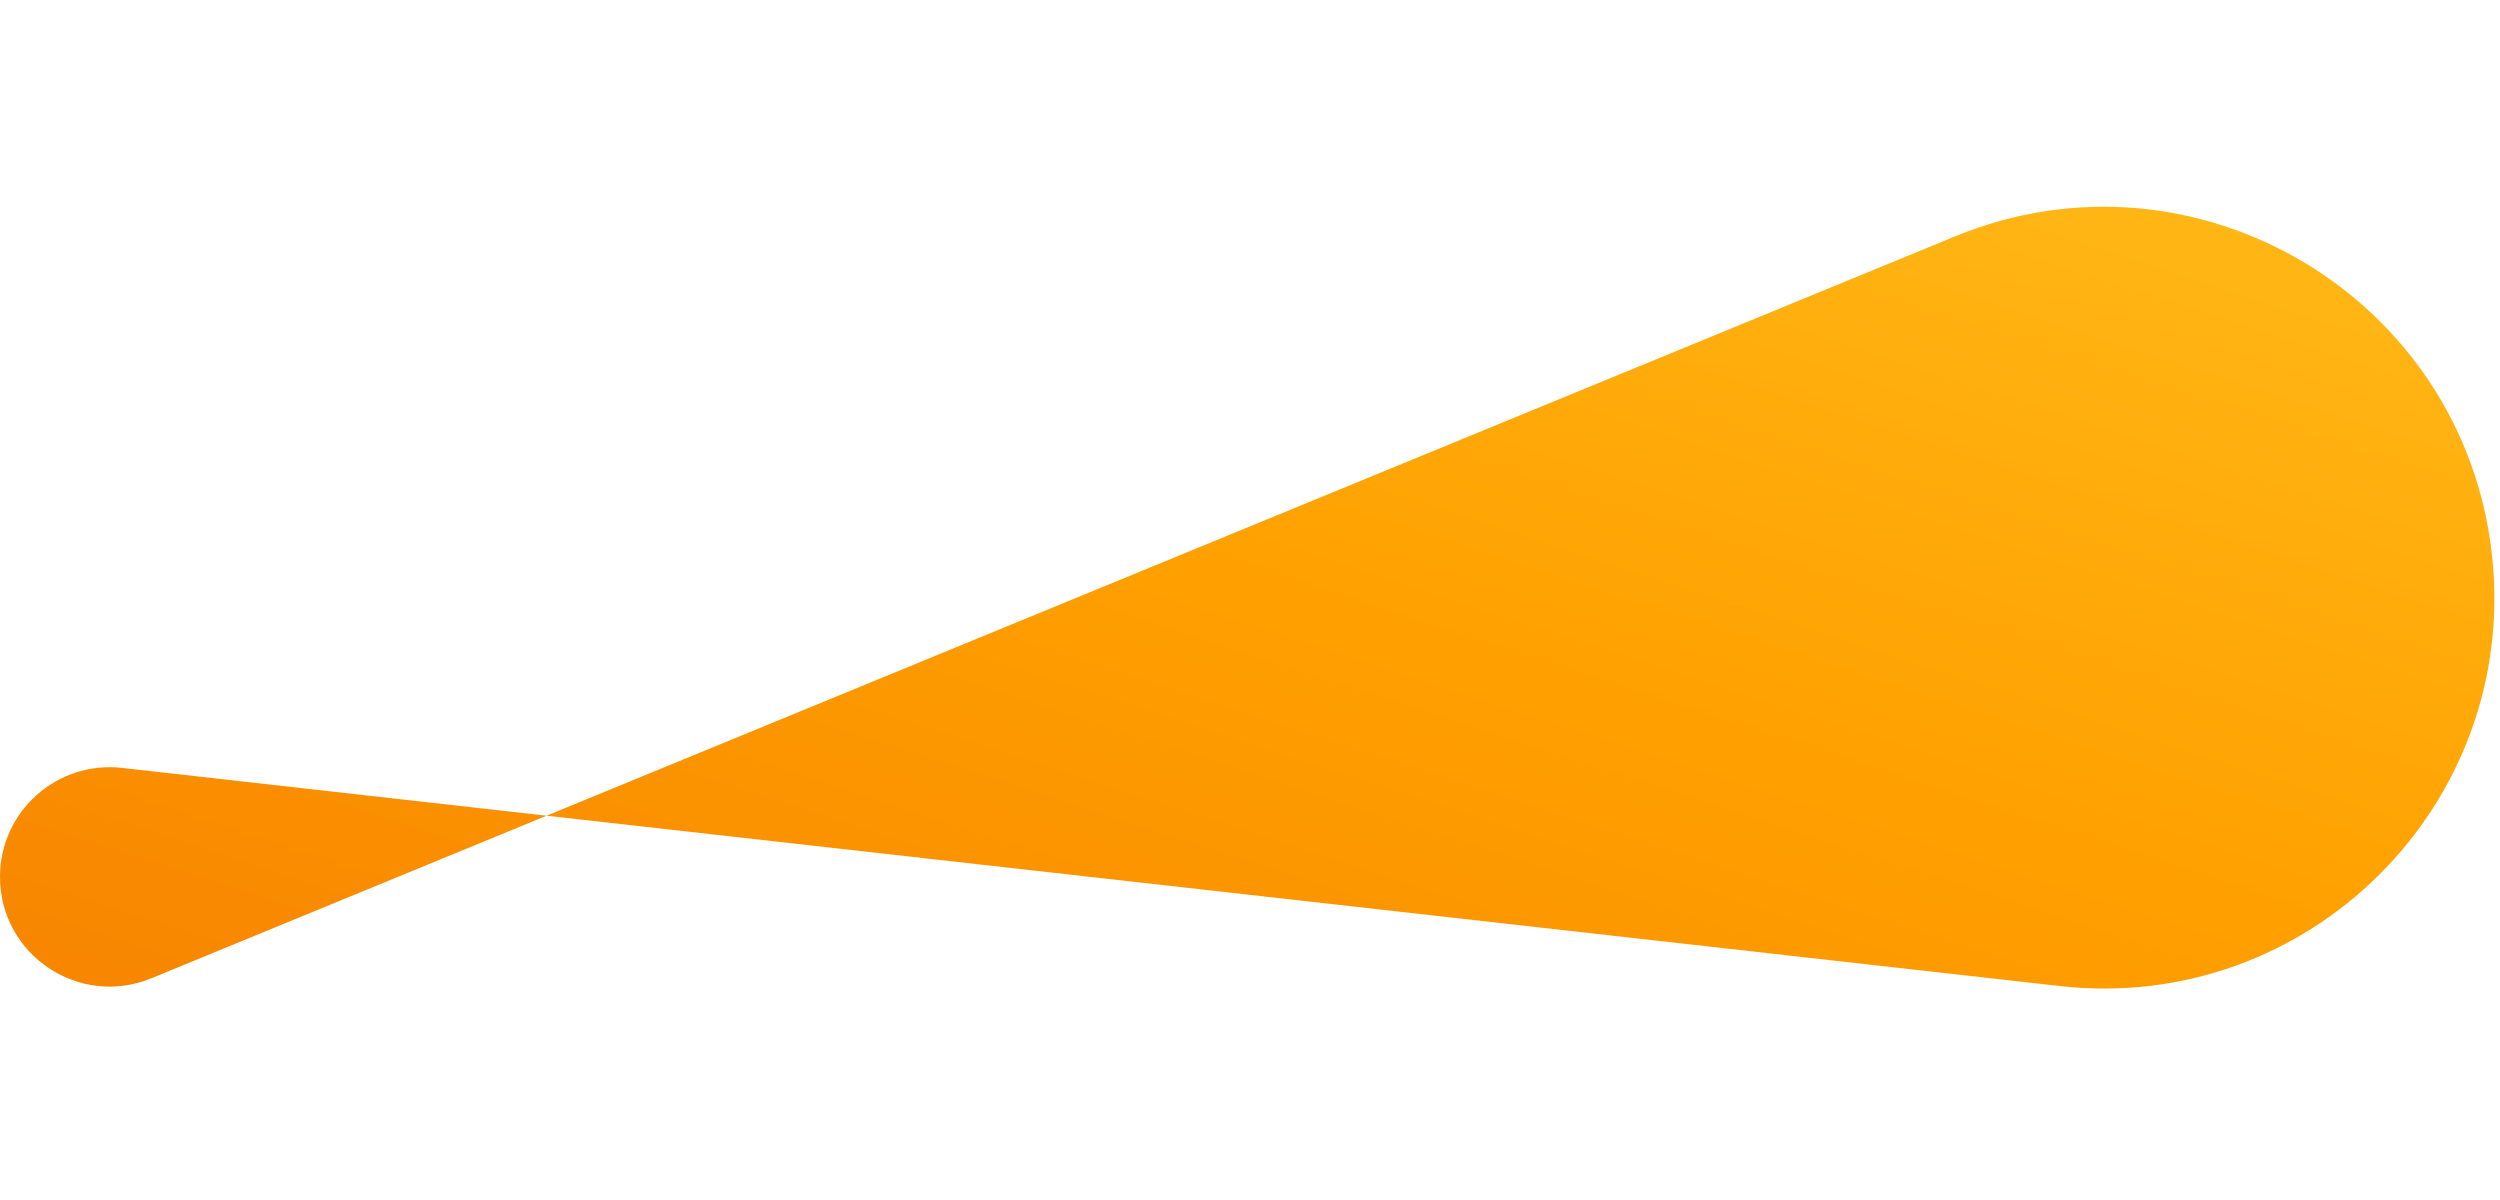 <!-- <svg width="227" height="72" viewBox="0 0 227 72" fill="none" xmlns="http://www.w3.org/2000/svg"> -->
<svg width="150" viewBox="0 0 227 72" fill="none" xmlns="http://www.w3.org/2000/svg">
<path d="M0 61.139C0 55.2 5.167 50.582 11.07 51.246L187.039 71.052C209.597 73.591 228.703 54.584 226.282 32.013C223.76 8.503 199.379 -6.008 177.511 2.986L13.743 70.347C7.191 73.042 0 68.225 0 61.139Z" fill="url(#paint0_linear_2160_23)"/>
<defs>
<!-- <linearGradient id="paint0_linear_2160_23" x1="851.318" y1="47.553" x2="756.751" y2="339.402" gradientUnits="userSpaceOnUse">
<stop stop-color="#DF8908"/>
<stop offset="1" stop-color="#B415FF"/> -->
<linearGradient id="paint0_linear_2160_23" x1="851.318" y1="47.553" x2="756.751" y2="339.402" gradientUnits="userSpaceOnUse">
  <stop offset="0%" stop-color="#FFD740" />   <!-- Lighter Yellow -->
  <stop offset="35%" stop-color="#FFCA28" />  <!-- Firebase Yellow -->
  <stop offset="70%" stop-color="#FFA000" />  <!-- Firebase Orange -->
  <stop offset="100%" stop-color="#F57C00" /> <!-- Deeper Orange (Fire-like) -->
</linearGradient>
</defs>
</svg>
